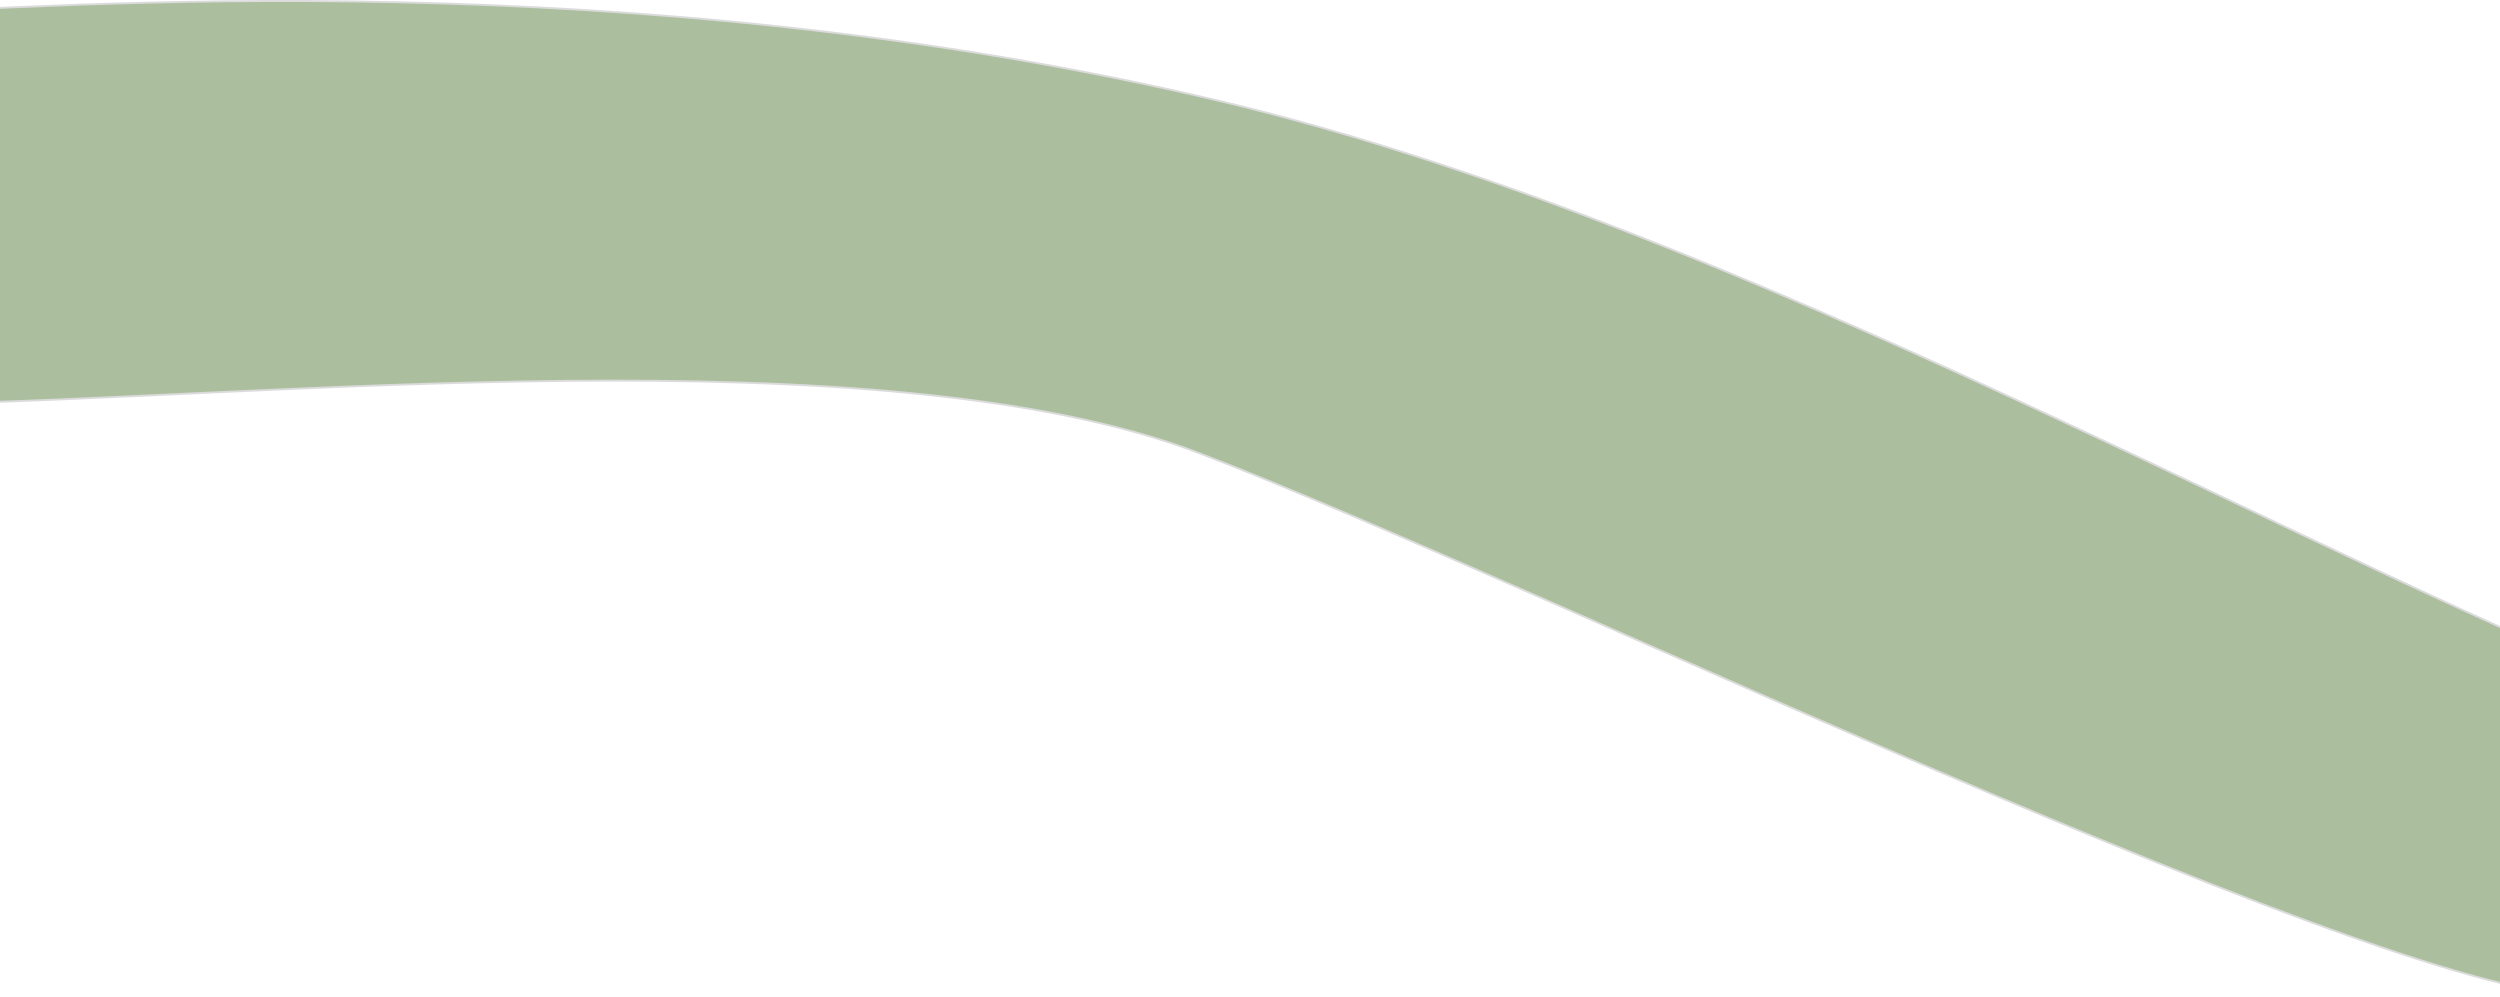 <svg width="1281" height="511" viewBox="0 0 1281 511" fill="none" xmlns="http://www.w3.org/2000/svg">
<path d="M614 232C450.625 169.794 131.91 204.309 -42.193 206.972C-83.92 141.731 -147.518 10.451 -68.092 7.255C31.189 3.261 324 -20 626 52C873.601 111.031 1140.56 262.893 1339.12 346.774C1356.39 388.049 1380.56 477.789 1339.12 506.548C1287.32 542.497 784.919 297.079 614 232Z" fill="#ABBE9E" stroke="#DBDBDB"/>
</svg>
